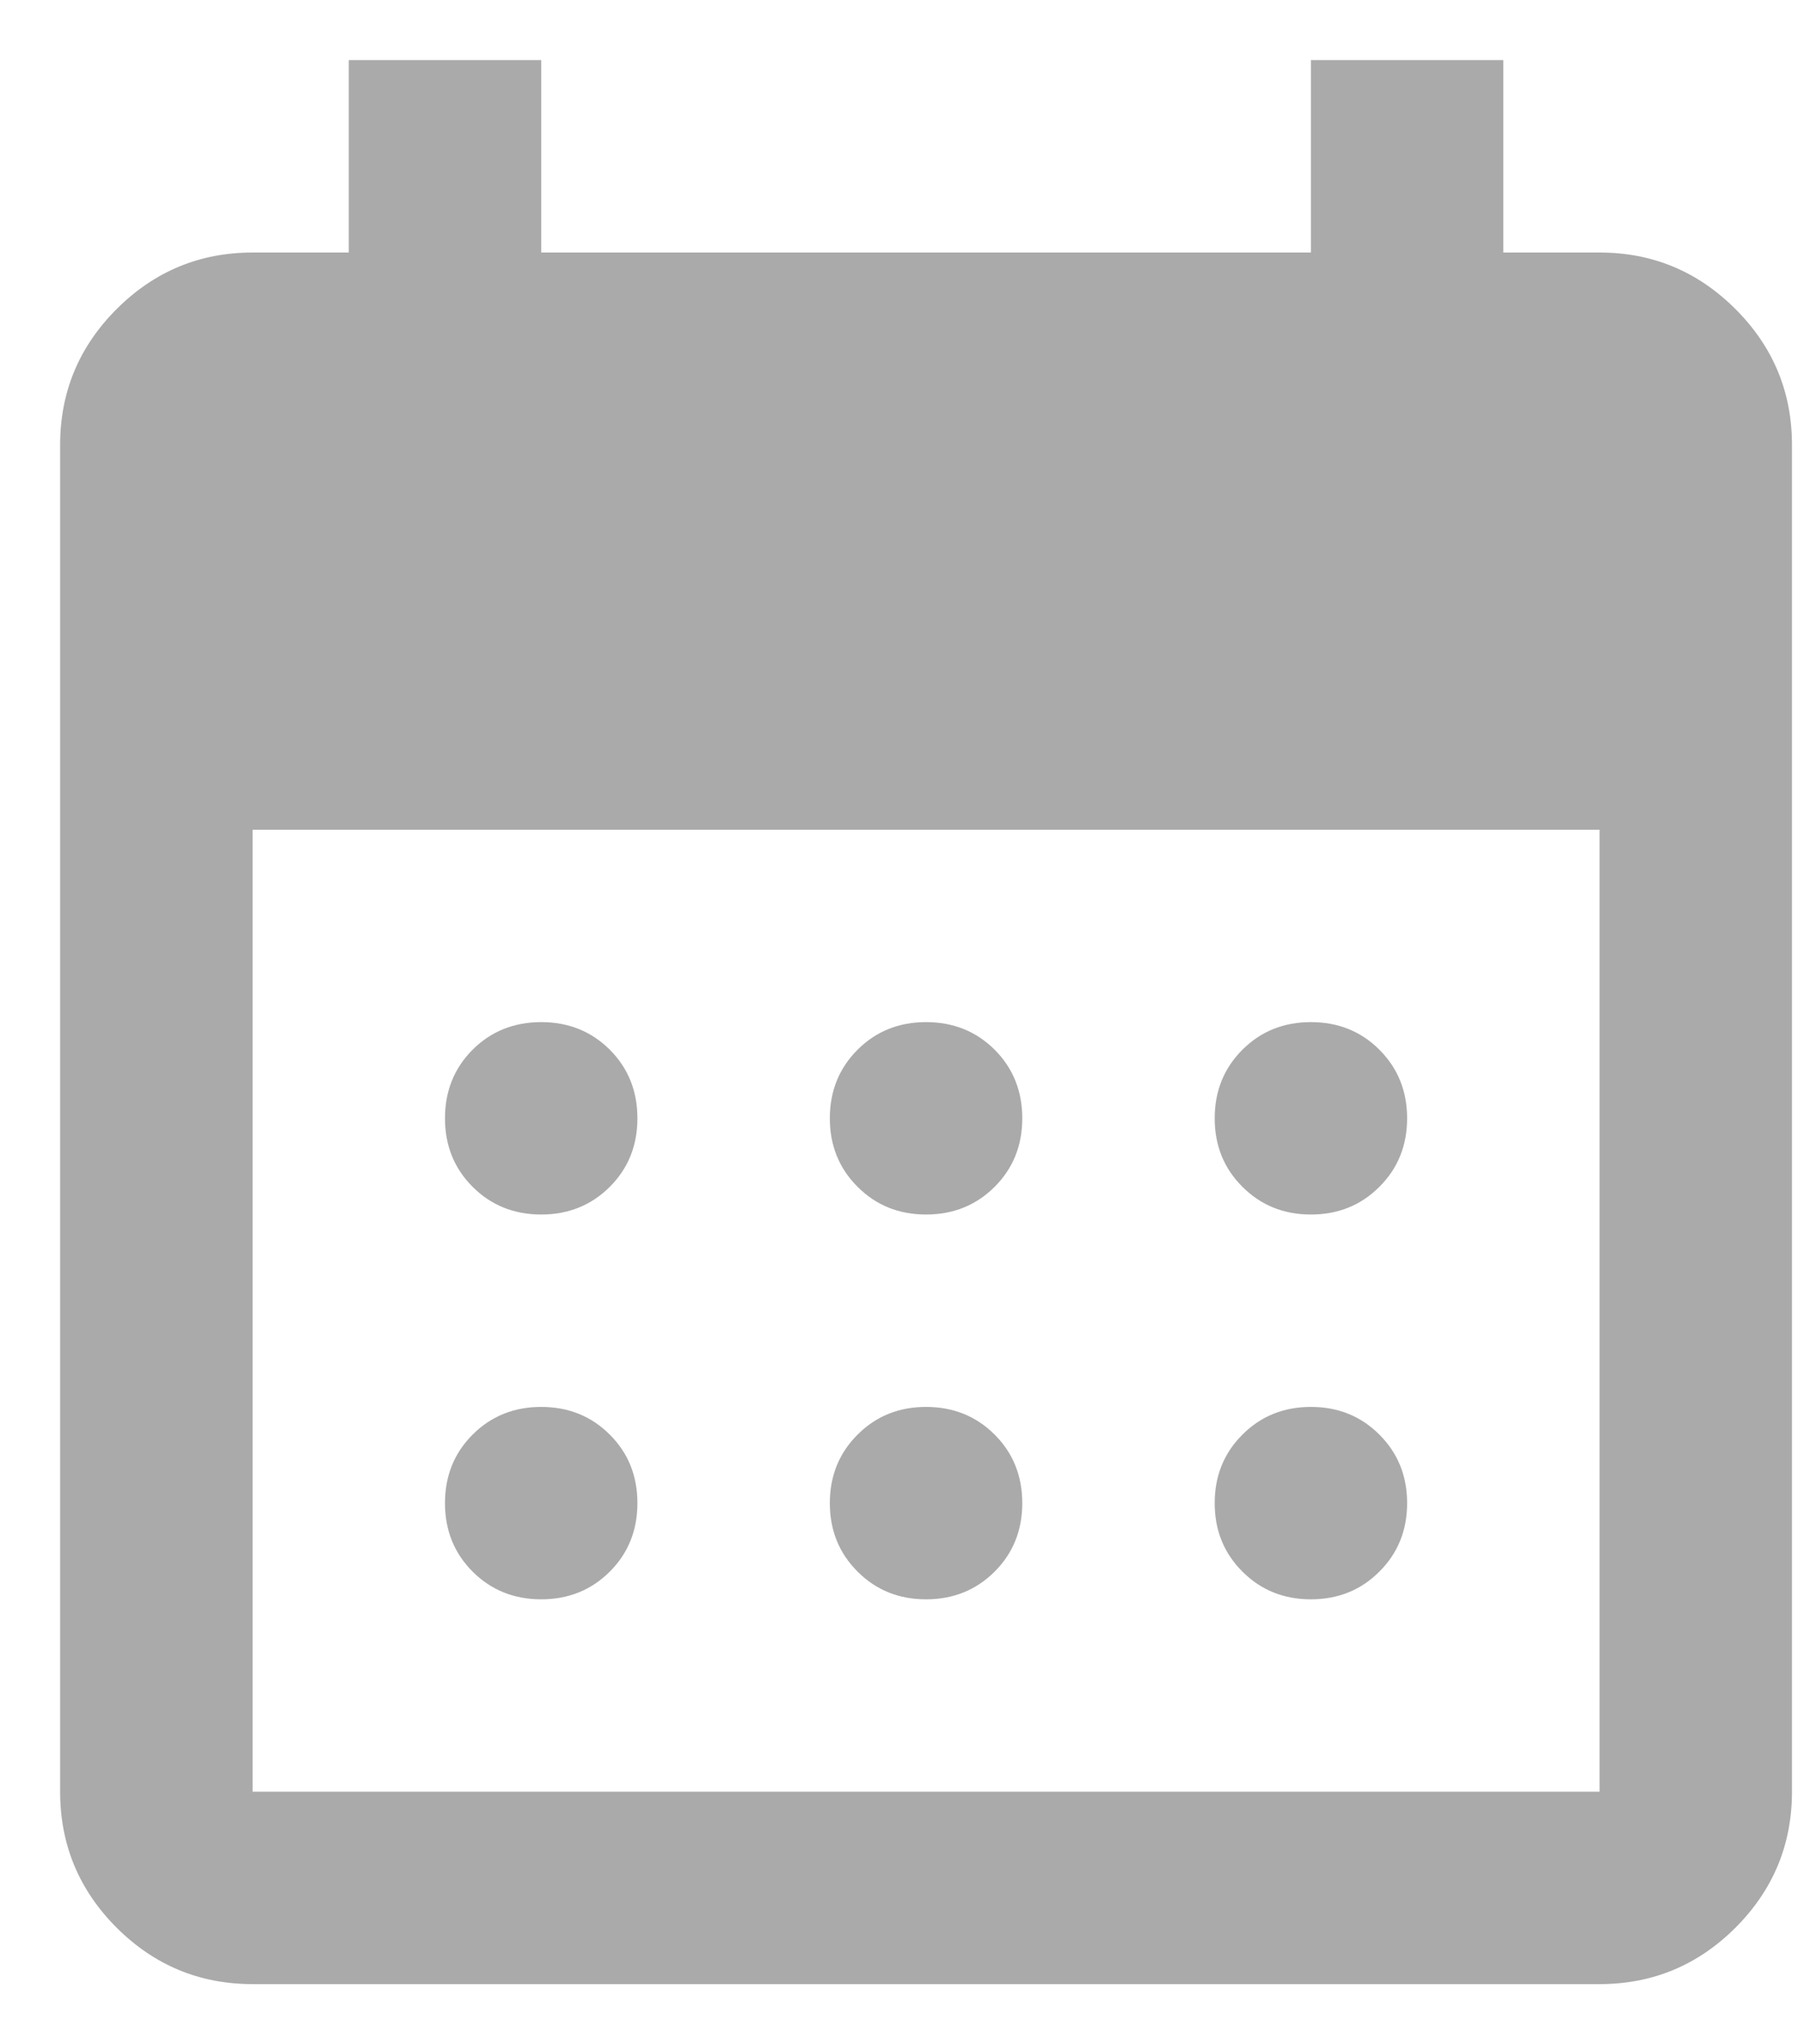 <svg width="30" height="34" viewBox="0 0 30 34" fill="none" xmlns="http://www.w3.org/2000/svg" xmlns:xlink="http://www.w3.org/1999/xlink">
<path d="M15.4,20.2C14.947,20.2 14.567,20.046 14.261,19.739C13.954,19.433 13.8,19.053 13.8,18.6C13.8,18.147 13.954,17.766 14.261,17.459C14.567,17.153 14.947,17 15.4,17C15.853,17 16.234,17.153 16.541,17.459C16.847,17.766 17,18.147 17,18.6C17,19.053 16.847,19.433 16.541,19.739C16.234,20.046 15.853,20.2 15.4,20.2ZM9,20.2C8.547,20.2 8.166,20.046 7.859,19.739C7.553,19.433 7.4,19.053 7.4,18.6C7.4,18.147 7.553,17.766 7.859,17.459C8.166,17.153 8.547,17 9,17C9.453,17 9.834,17.153 10.141,17.459C10.447,17.766 10.6,18.147 10.6,18.6C10.6,19.053 10.447,19.433 10.141,19.739C9.834,20.046 9.453,20.2 9,20.2ZM21.8,20.2C21.347,20.2 20.967,20.046 20.661,19.739C20.354,19.433 20.2,19.053 20.2,18.6C20.2,18.147 20.354,17.766 20.661,17.459C20.967,17.153 21.347,17 21.8,17C22.253,17 22.633,17.153 22.939,17.459C23.246,17.766 23.4,18.147 23.4,18.6C23.4,19.053 23.246,19.433 22.939,19.739C22.633,20.046 22.253,20.2 21.8,20.2ZM15.4,26.6C14.947,26.6 14.567,26.446 14.261,26.139C13.954,25.833 13.8,25.453 13.8,25C13.8,24.547 13.954,24.167 14.261,23.861C14.567,23.554 14.947,23.4 15.4,23.4C15.853,23.4 16.234,23.554 16.541,23.861C16.847,24.167 17,24.547 17,25C17,25.453 16.847,25.833 16.541,26.139C16.234,26.446 15.853,26.6 15.4,26.6ZM9,26.6C8.547,26.6 8.166,26.446 7.859,26.139C7.553,25.833 7.4,25.453 7.4,25C7.4,24.547 7.553,24.167 7.859,23.861C8.166,23.554 8.547,23.4 9,23.4C9.453,23.4 9.834,23.554 10.141,23.861C10.447,24.167 10.6,24.547 10.6,25C10.6,25.453 10.447,25.833 10.141,26.139C9.834,26.446 9.453,26.6 9,26.6ZM21.8,26.6C21.347,26.6 20.967,26.446 20.661,26.139C20.354,25.833 20.2,25.453 20.2,25C20.2,24.547 20.354,24.167 20.661,23.861C20.967,23.554 21.347,23.4 21.8,23.4C22.253,23.4 22.633,23.554 22.939,23.861C23.246,24.167 23.4,24.547 23.4,25C23.4,25.453 23.246,25.833 22.939,26.139C22.633,26.446 22.253,26.6 21.8,26.6ZM4.2,33C3.32,33 2.566,32.687 1.939,32.061C1.313,31.434 1,30.68 1,29.8L1,7.4C1,6.52 1.313,5.767 1.939,5.141C2.566,4.514 3.32,4.2 4.2,4.2L5.8,4.2L5.8,1L9,1L9,4.2L21.8,4.2L21.8,1L25,1L25,4.2L26.6,4.2C27.48,4.2 28.234,4.514 28.861,5.141C29.487,5.767 29.8,6.52 29.8,7.4L29.8,29.8C29.8,30.68 29.487,31.434 28.861,32.061C28.234,32.687 27.48,33 26.6,33L4.2,33ZM4.2,29.8L26.6,29.8L26.6,13.8L4.2,13.8L4.2,29.8Z" fill="#AAAAAA"/>
</svg>
